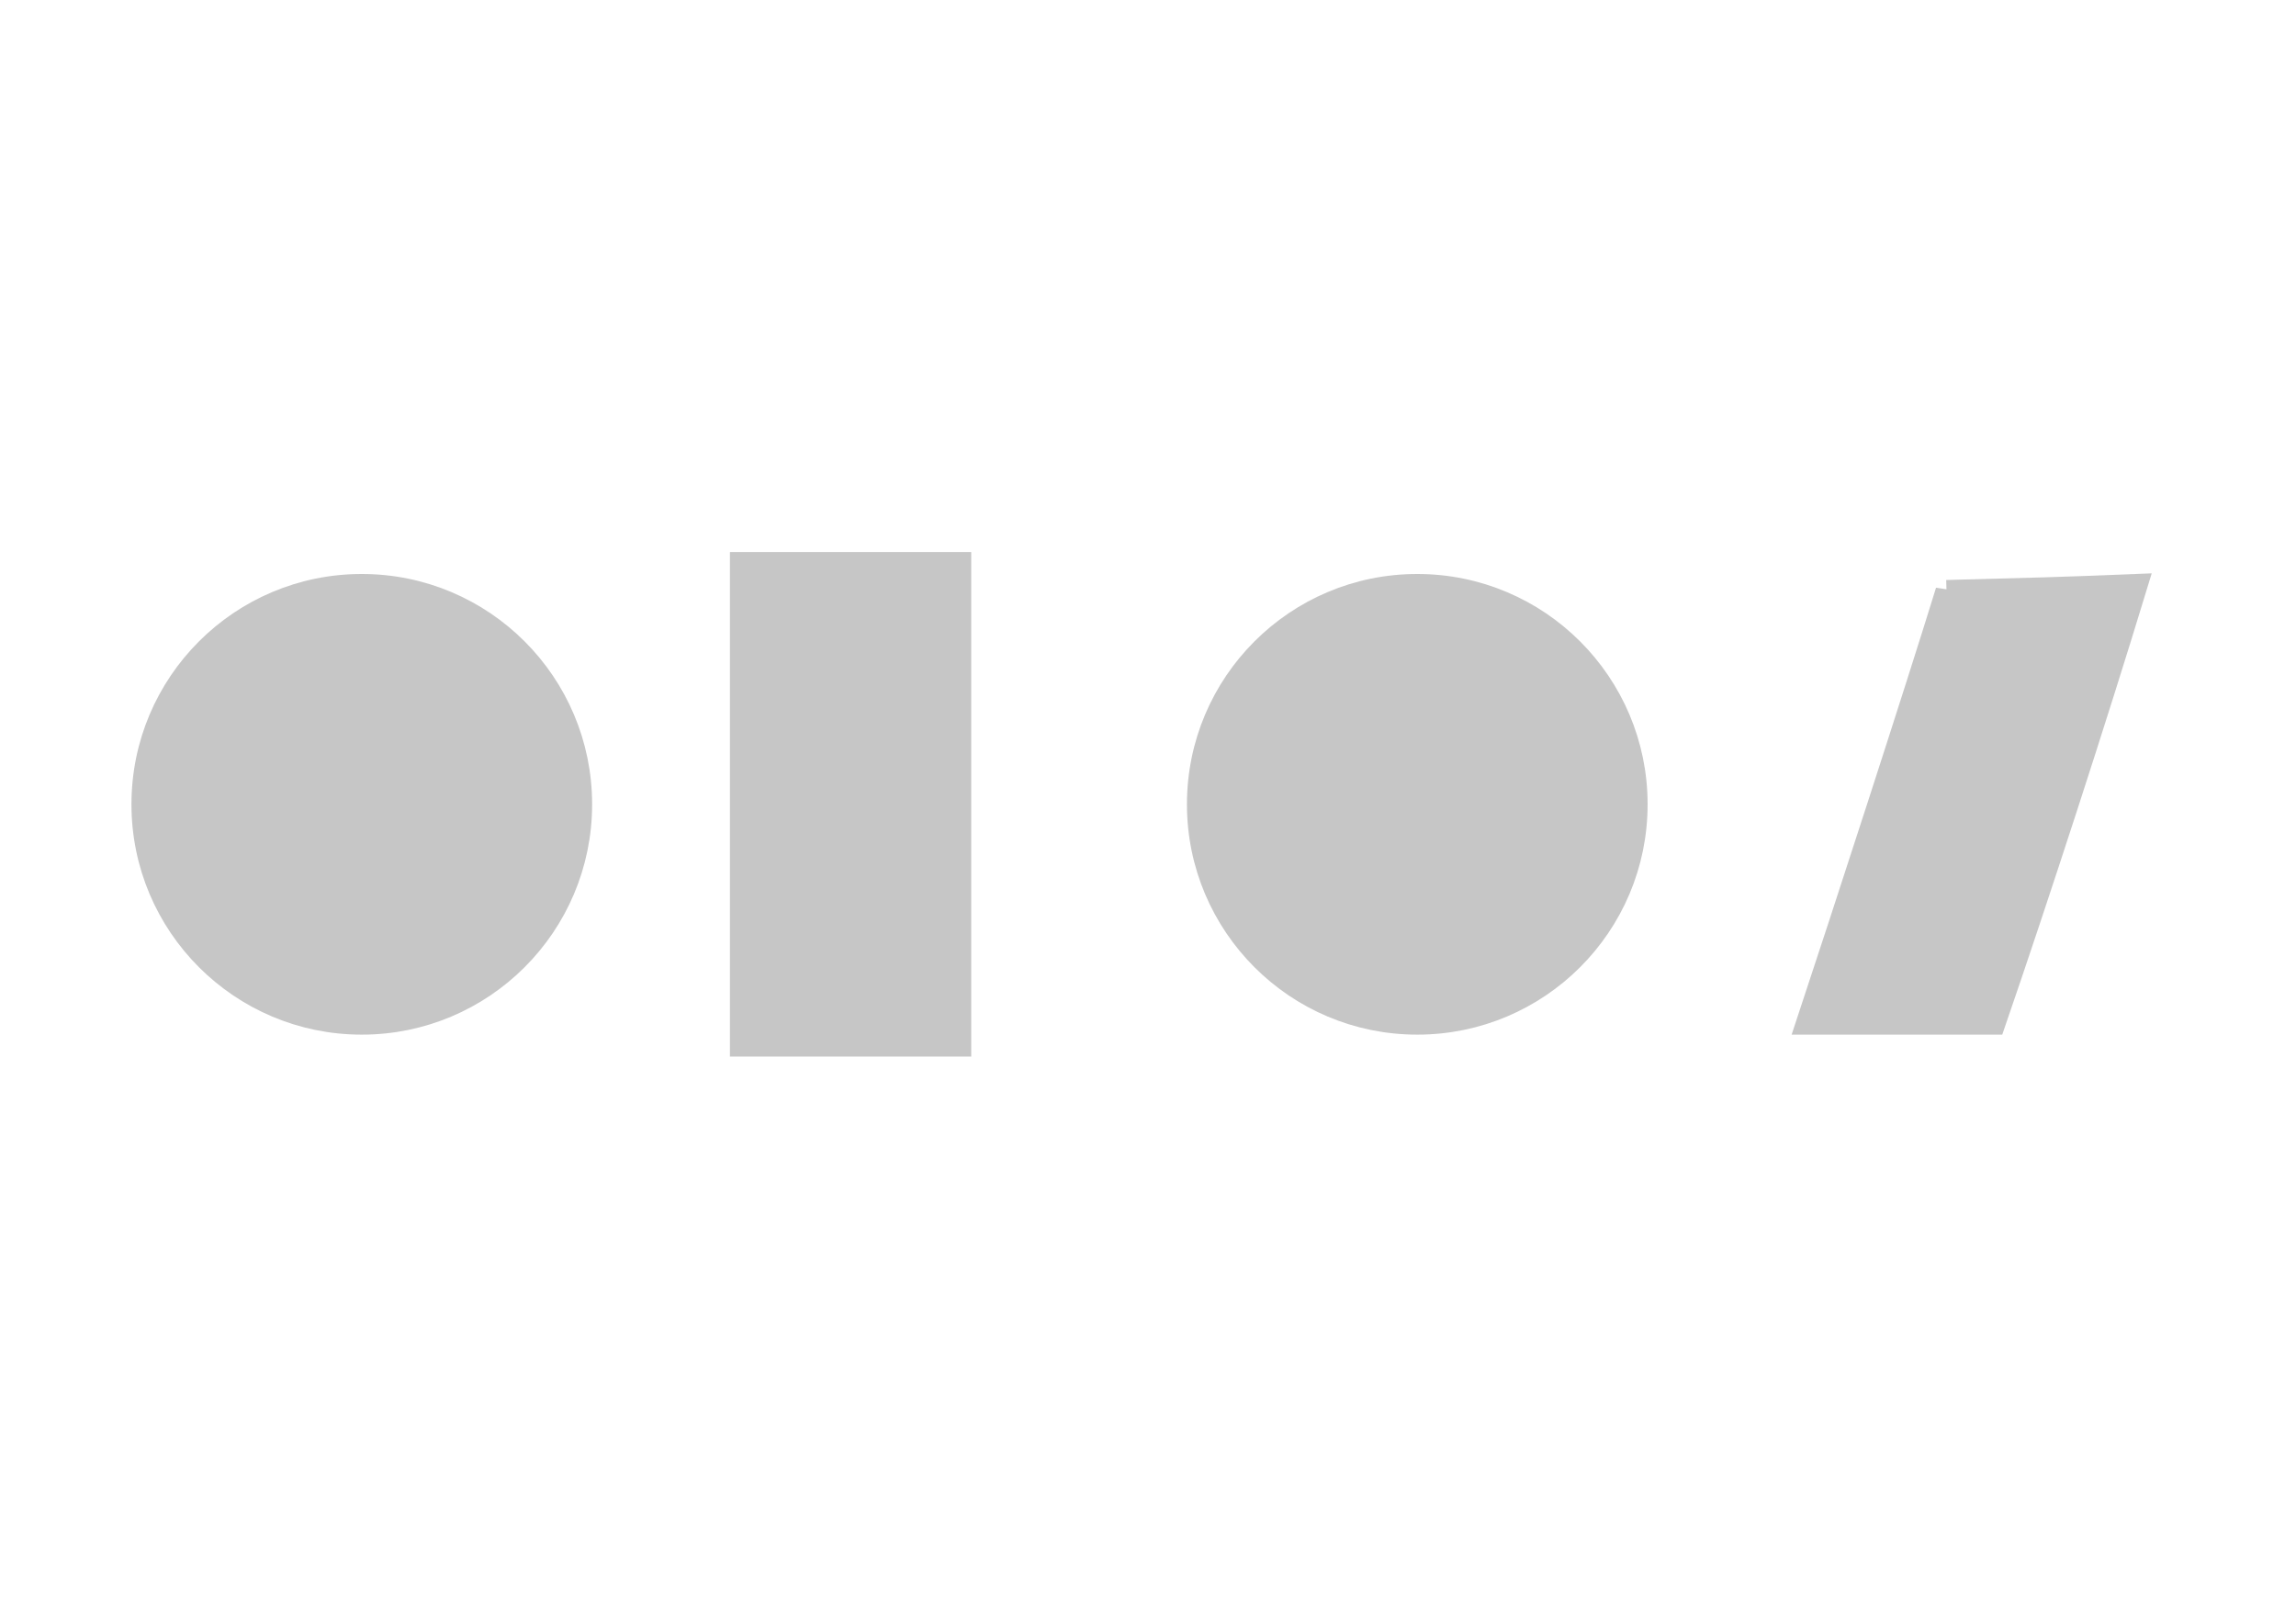 <svg width="157" height="110" xmlns="http://www.w3.org/2000/svg">
 <!-- Created with Method Draw - http://github.com/duopixel/Method-Draw/ -->

 <g>
  <title>background</title>
  <rect fill="none" x="-1" y="-1" width="159" height="112" id="canvas_background"/>
  <g id="canvasGrid" display="none">
   <rect id="svg_1" width="337" height="101" x="3" y="3" stroke-width="0" fill="url(#gridpattern)"/>
  </g>
 </g>
 <g>
  <title>Layer 1</title>
  <ellipse fill="#c6c6c6" stroke="#c6c6c6" stroke-width="1.5" cx="24.739" cy="55" id="svg_2" rx="15" ry="15"/>
  <ellipse fill="#c6c6c6" stroke="#c6c6c6" stroke-width="1.5" cx="96.913" cy="55" id="svg_3" rx="15" ry="15"/>
  <rect fill="#c6c6c6" stroke-width="1.5" x="50.663" y="38.5" width="15" height="33" id="svg_4" stroke="#c6c6c6"/>
  <path stroke="#c6c6c6" fill="#c6c6c6" stroke-width="1.5" d="m133.102,40.411c6.906,-0.188 6.943,-0.169 13.007,-0.413c-2.813,9.24 -6.694,21.183 -9.731,30.004c-6.274,0 -6.901,0 -12.828,0c2.354,-7.093 7.469,-22.816 9.552,-29.592z" id="svg_11"/>
 </g>
</svg>